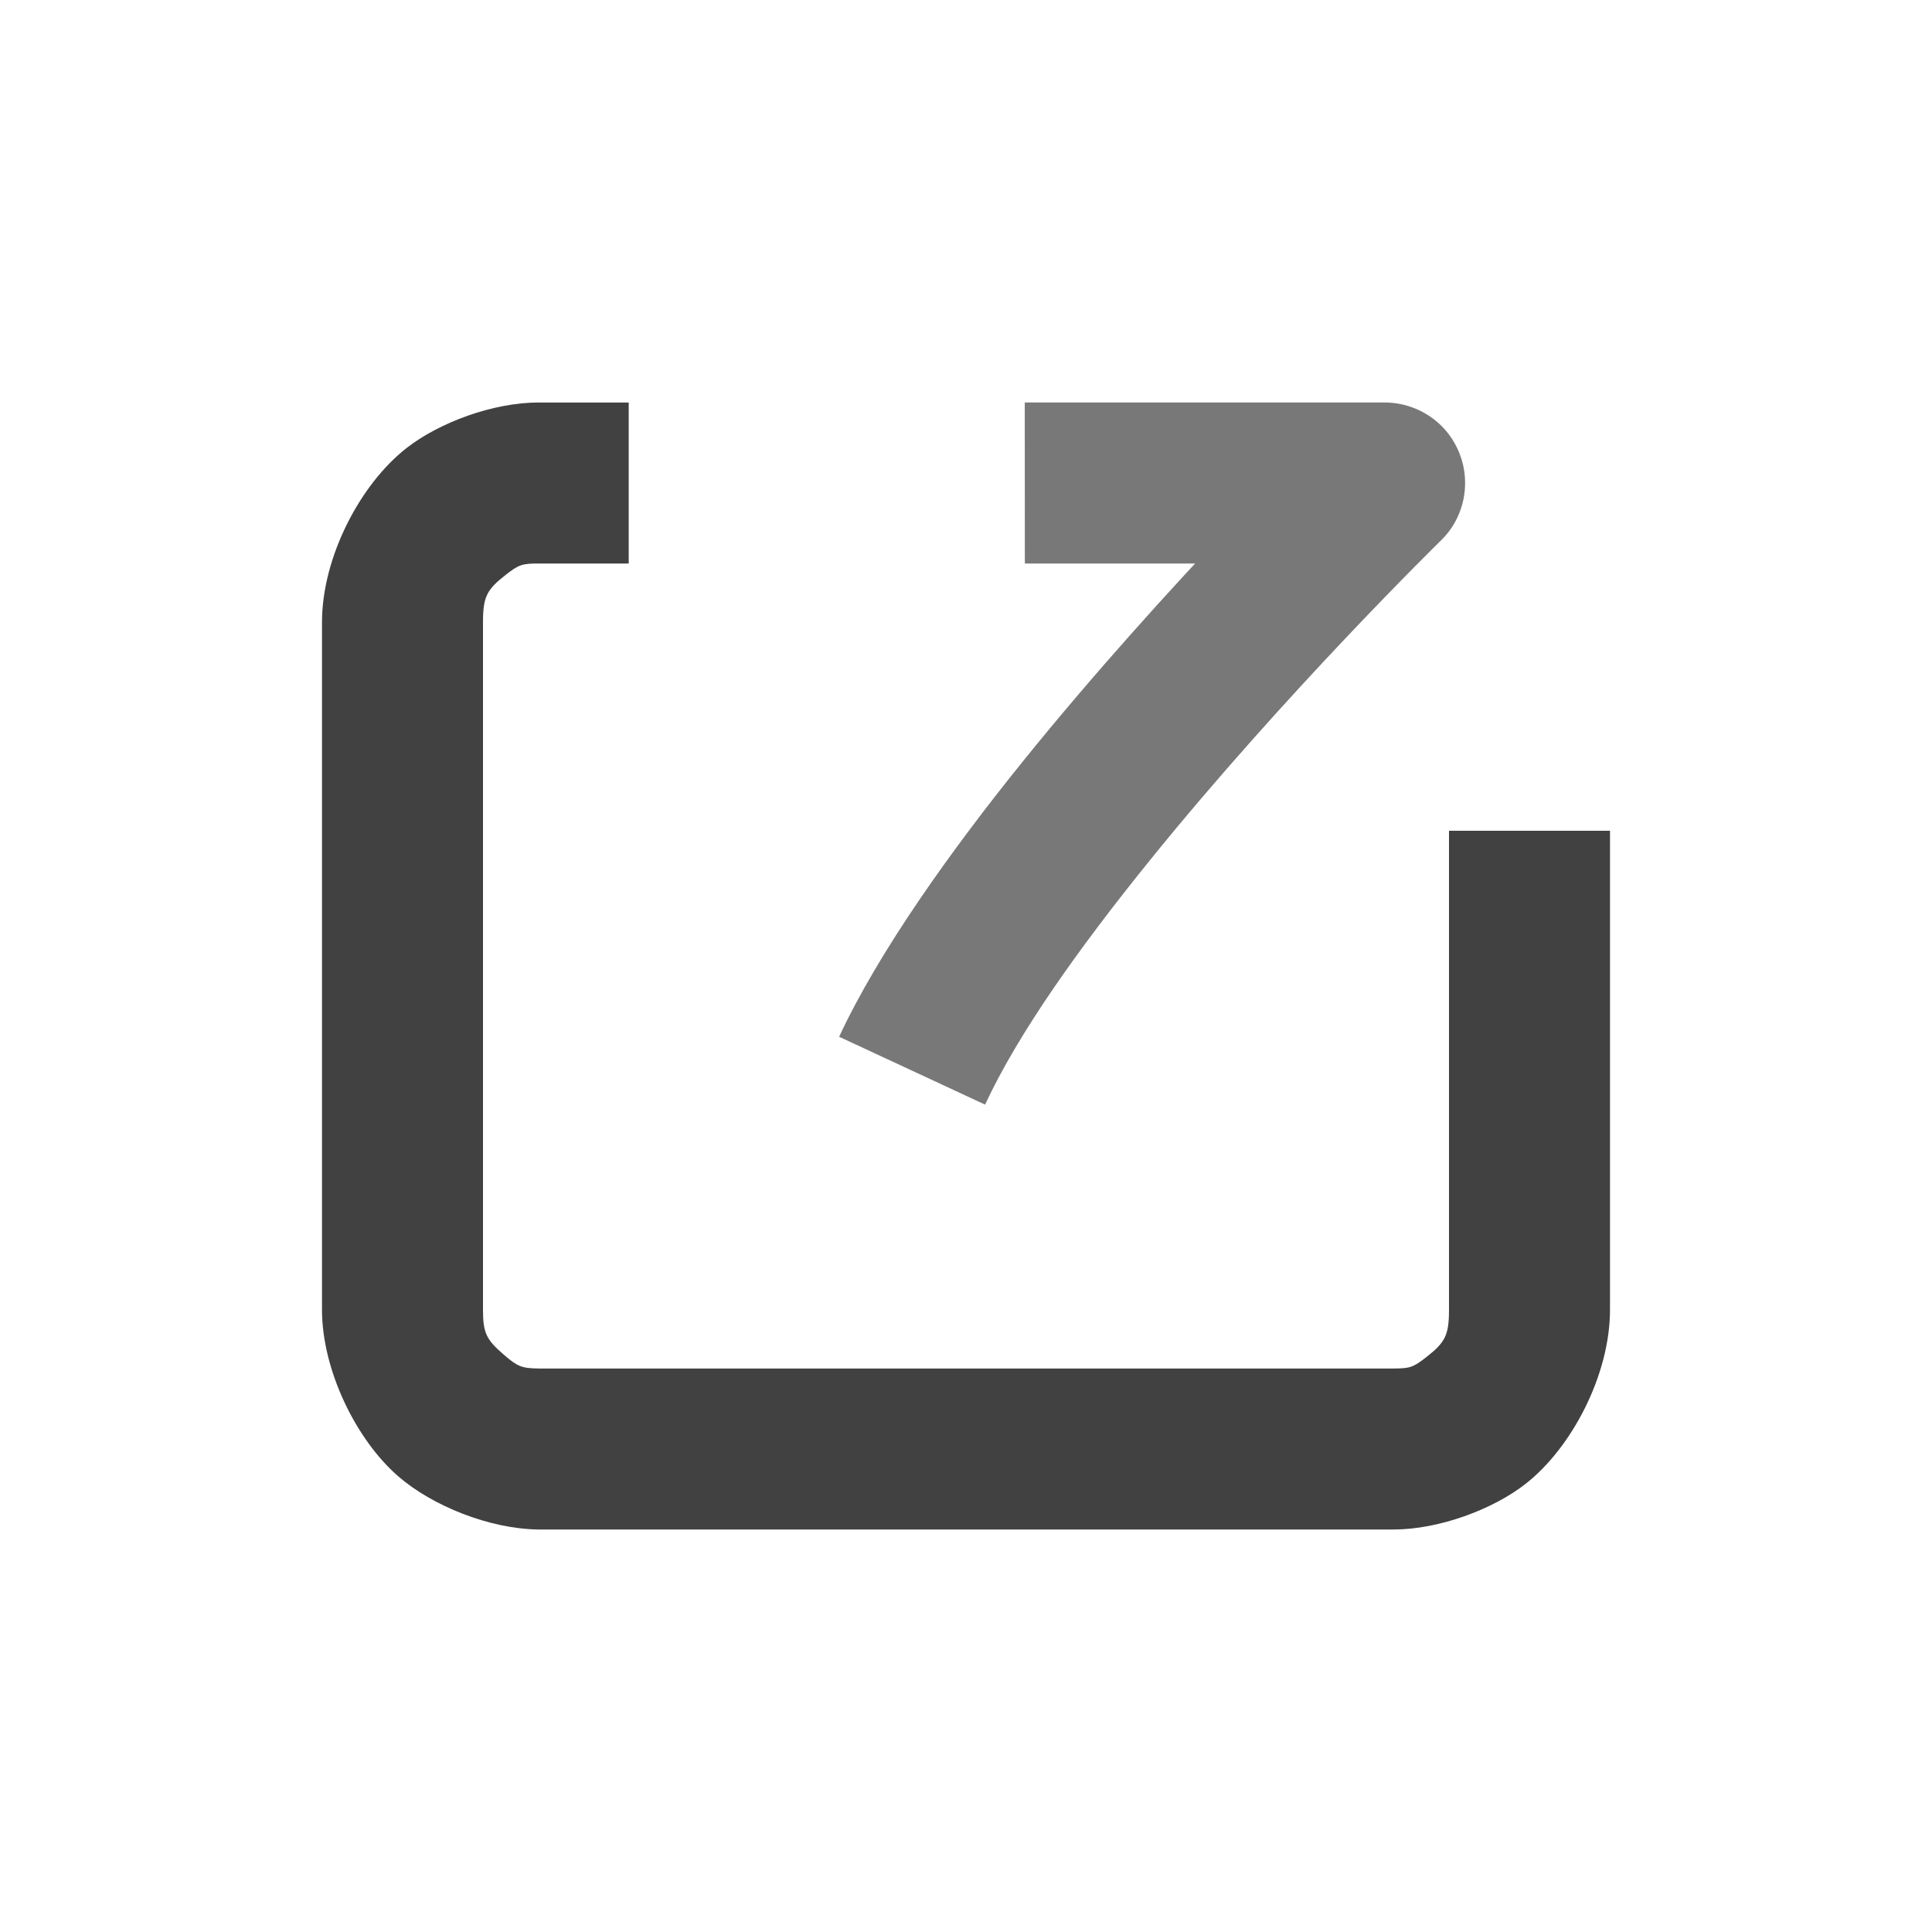 <svg xmlns="http://www.w3.org/2000/svg" xmlns:xlink="http://www.w3.org/1999/xlink" width="24" height="24"
     viewBox="0 0 24 24" fill="none">
    <g opacity="1" transform="translate(0 0)  rotate(0)">
        <path id="Rectangle 1" fill-rule="evenodd" style="fill:#F5F5F5" opacity="0"
              d="M0 24L24 24L24 0L0 0L0 24Z"></path>
        <g opacity="1" transform="translate(5 6)  rotate(0)">
            <path id="Vector" style="fill:#414141; opacity:1;"
                  d="M15,4.32v5.95c0,0.81 -0.476,1.716 -1.05,2.164c-0.407,0.318 -1.076,0.566 -1.64,0.566h-10.62c-0.616,-0.007 -1.324,-0.298 -1.741,-0.659c-0.52,-0.45 -0.949,-1.314 -0.949,-2.071v-8.54c0,-0.81 0.476,-1.716 1.05,-2.164c0.407,-0.318 1.076,-0.566 1.64,-0.566h1.12v2h-1.12c-0.205,0 -0.247,0.015 -0.409,0.142c-0.234,0.183 -0.281,0.271 -0.281,0.588v8.54c0,0.288 0.041,0.371 0.258,0.558c0.171,0.148 0.222,0.169 0.432,0.172h10.62c0.205,0 0.247,-0.015 0.409,-0.142c0.234,-0.183 0.281,-0.272 0.281,-0.588v-5.95z"></path>
            <path id="Vector" style="fill:#787878; opacity:1;"
                  d="M7.73,-1h4.47c0.066,0 0.131,0.006 0.195,0.019c0.064,0.013 0.127,0.032 0.188,0.057c0.061,0.025 0.118,0.056 0.173,0.092c0.055,0.036 0.105,0.078 0.152,0.124c0.046,0.046 0.088,0.097 0.124,0.152c0.036,0.055 0.067,0.112 0.092,0.173c0.025,0.061 0.044,0.123 0.057,0.188c0.013,0.064 0.019,0.129 0.019,0.195c0,0.135 -0.026,0.264 -0.078,0.388c-0.052,0.124 -0.126,0.233 -0.223,0.327c0,0 -1.937,1.894 -3.627,3.987c-0.87,1.077 -1.622,2.132 -2.035,3.02l-1.813,-0.843c0.491,-1.055 1.385,-2.31 2.293,-3.434c1.764,-2.184 3.785,-4.16 3.785,-4.16l0.699,0.715v1h-4.47z"></path>
        </g>
    </g>
</svg>